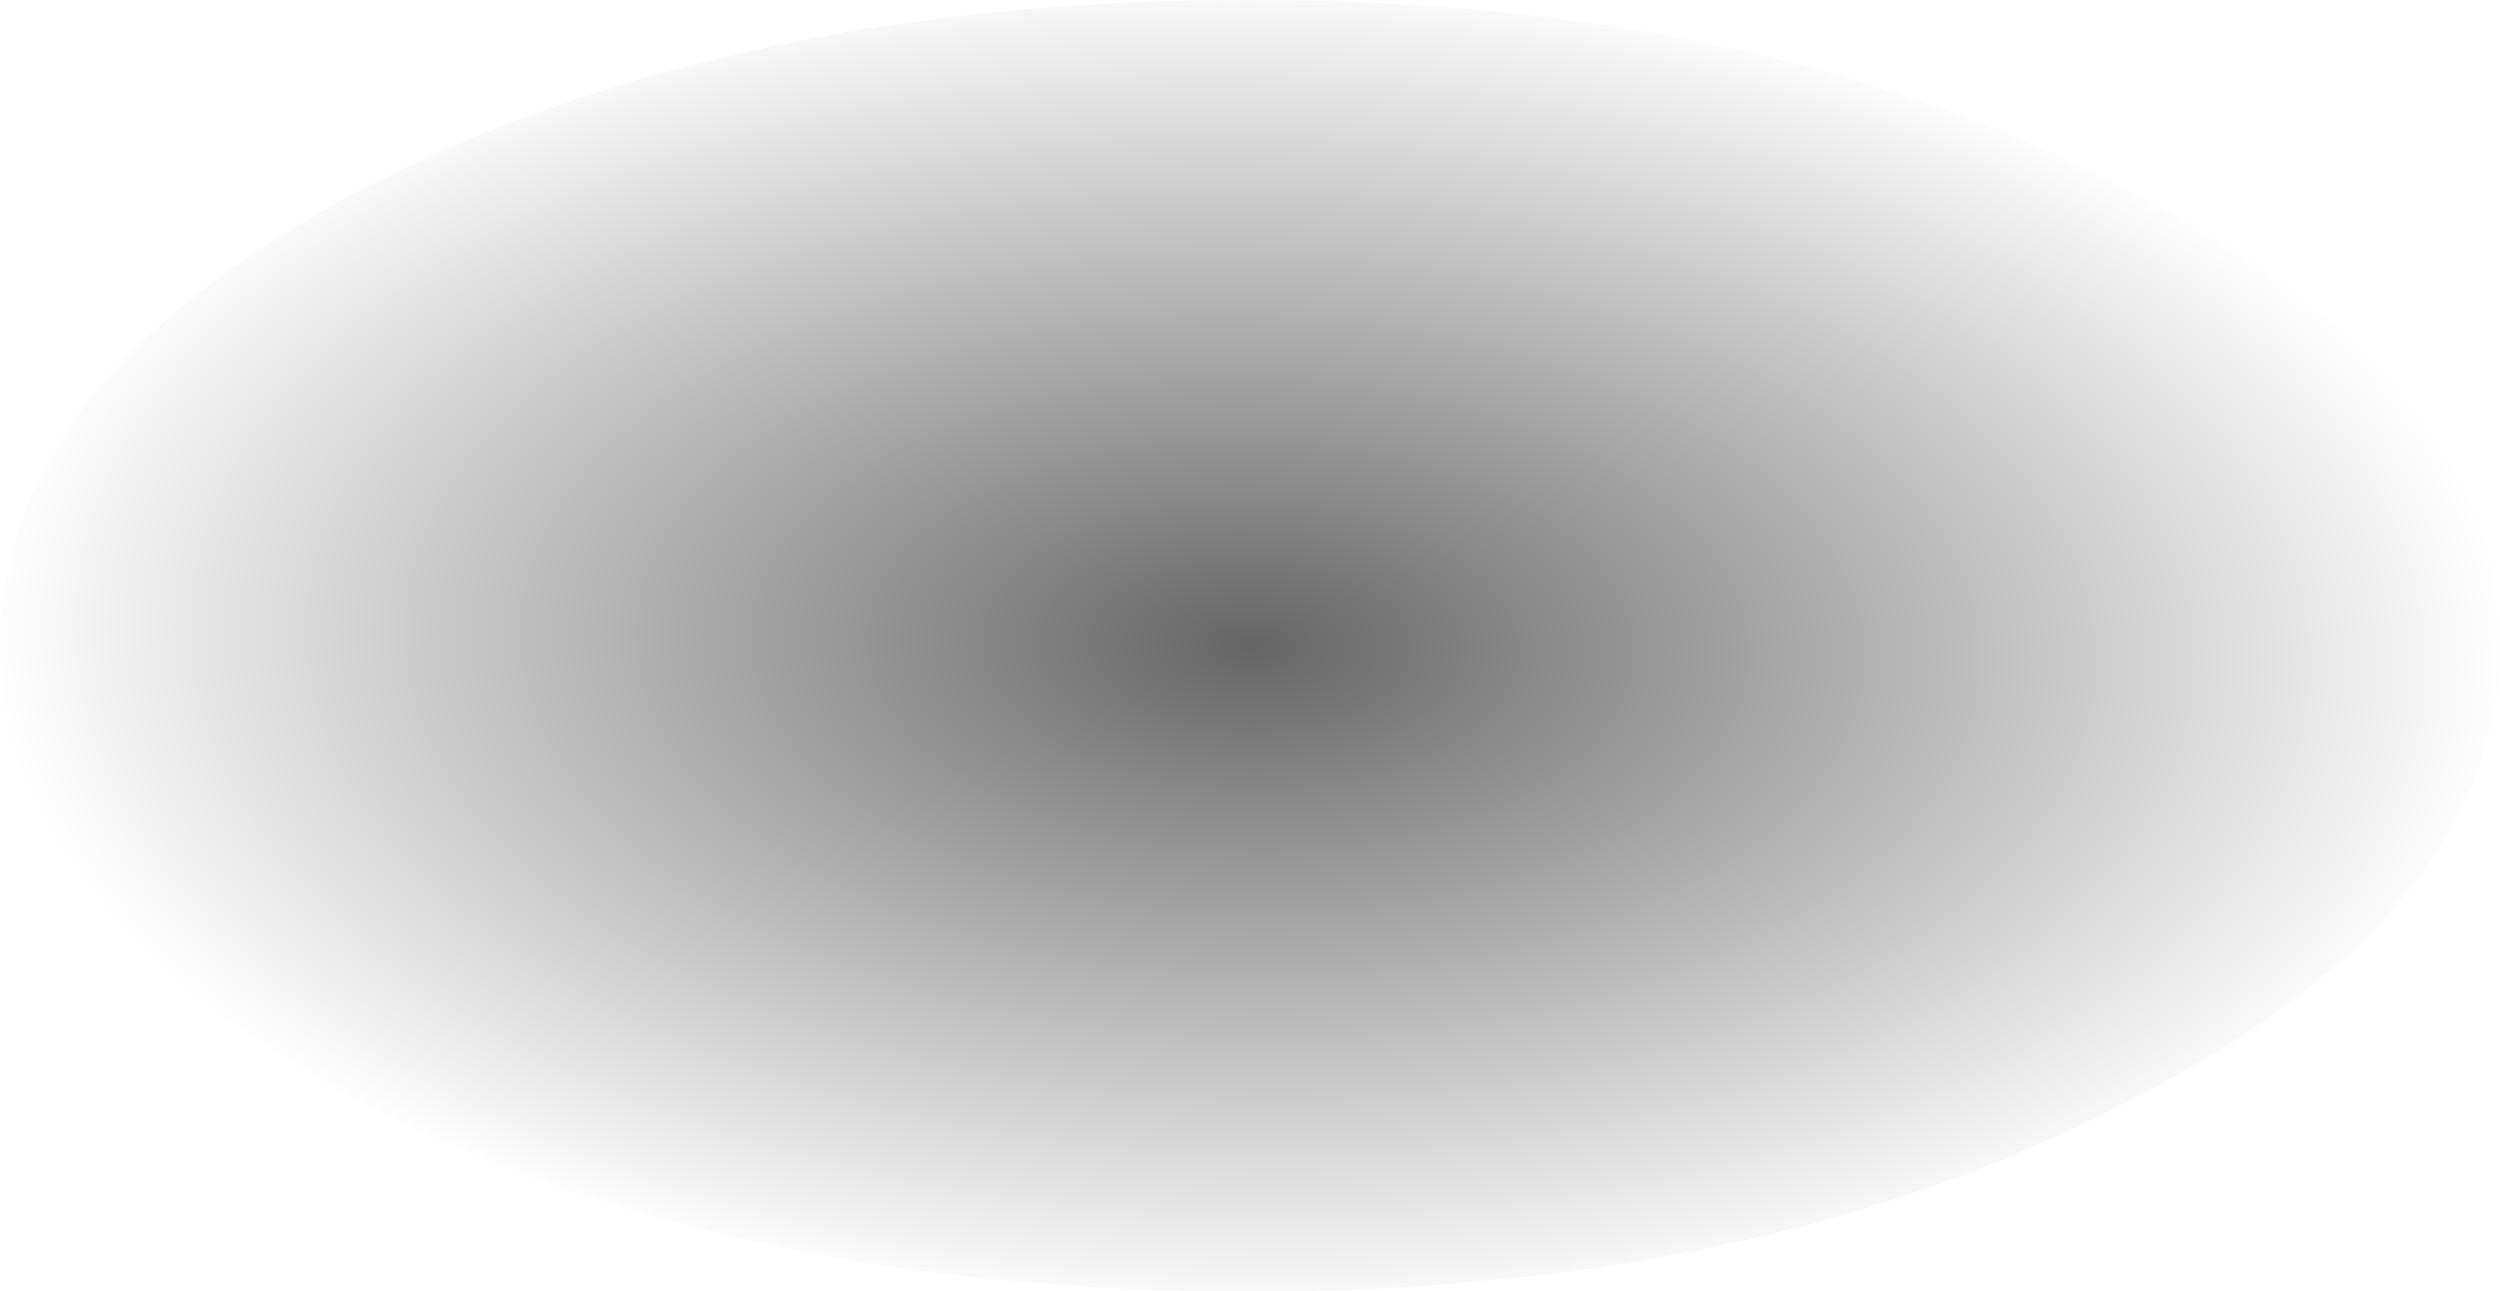 <?xml version="1.0" encoding="UTF-8" standalone="no"?>
<svg xmlns:xlink="http://www.w3.org/1999/xlink" height="10.9px" width="21.1px" xmlns="http://www.w3.org/2000/svg">
  <g transform="matrix(1.0, 0.0, 0.0, 1.0, -4.35, -21.05)">
    <path d="M4.35 26.5 Q4.35 28.75 7.4 30.35 10.5 31.95 14.9 31.95 19.25 31.95 22.3 30.35 25.45 28.75 25.45 26.5 25.45 24.25 22.3 22.65 19.25 21.05 14.9 21.05 10.5 21.05 7.4 22.65 4.35 24.25 4.35 26.5" fill="url(#gradient0)" fill-rule="evenodd" stroke="none">
      <animate attributeName="d" dur="2s" repeatCount="indefinite" values="M4.35 26.5 Q4.35 28.75 7.4 30.35 10.5 31.95 14.9 31.95 19.25 31.95 22.3 30.35 25.45 28.75 25.45 26.5 25.45 24.25 22.3 22.65 19.25 21.05 14.9 21.05 10.5 21.05 7.4 22.65 4.35 24.25 4.35 26.5;M4.35 25.75 Q4.35 27.7 7.4 29.1 10.5 30.45 14.9 30.45 19.25 30.45 22.3 29.1 25.45 27.7 25.45 25.75 25.45 23.8 22.3 22.4 19.25 21.05 14.9 21.05 10.5 21.05 7.4 22.4 4.35 23.8 4.35 25.75"/>
    </path>
    <path d="M4.35 26.5 Q4.35 24.25 7.4 22.65 10.5 21.05 14.9 21.05 19.25 21.05 22.3 22.65 25.45 24.25 25.45 26.5 25.45 28.75 22.3 30.35 19.25 31.95 14.9 31.95 10.5 31.95 7.4 30.35 4.35 28.75 4.35 26.5" fill="none" stroke="#000000" stroke-linecap="round" stroke-linejoin="round" stroke-opacity="0.0" stroke-width="1.0">
      <animate attributeName="stroke" dur="2s" repeatCount="indefinite" values="#000000;#000001"/>
      <animate attributeName="stroke-width" dur="2s" repeatCount="indefinite" values="0.0;0.0"/>
      <animate attributeName="fill-opacity" dur="2s" repeatCount="indefinite" values="0.0;0.0"/>
      <animate attributeName="d" dur="2s" repeatCount="indefinite" values="M4.35 26.5 Q4.35 24.25 7.4 22.65 10.5 21.05 14.9 21.05 19.25 21.05 22.3 22.65 25.45 24.25 25.45 26.5 25.45 28.75 22.3 30.35 19.25 31.95 14.9 31.95 10.5 31.95 7.4 30.35 4.35 28.75 4.35 26.5;M4.35 25.75 Q4.35 23.8 7.4 22.4 10.5 21.05 14.9 21.05 19.25 21.05 22.3 22.4 25.45 23.8 25.45 25.75 25.45 27.7 22.3 29.1 19.25 30.45 14.9 30.45 10.5 30.45 7.4 29.1 4.35 27.7 4.35 25.75"/>
    </path>
  </g>
  <defs>
    <radialGradient cx="0" cy="0" gradientTransform="matrix(3.0E-4, -0.007, 0.013, 4.0E-4, 14.9, 26.5)" gradientUnits="userSpaceOnUse" id="gradient0" r="819.2" spreadMethod="pad">
      <animateTransform additive="replace" attributeName="gradientTransform" dur="2s" from="1" repeatCount="indefinite" to="1" type="scale"/>
      <animateTransform additive="sum" attributeName="gradientTransform" dur="2s" from="14.9 26.5" repeatCount="indefinite" to="14.9 25.75" type="translate"/>
      <animateTransform additive="sum" attributeName="gradientTransform" dur="2s" from="-87.558" repeatCount="indefinite" to="-87.18" type="rotate"/>
      <animateTransform additive="sum" attributeName="gradientTransform" dur="2s" from="0.007 0.013" repeatCount="indefinite" to="0.006 0.013" type="scale"/>
      <animateTransform additive="sum" attributeName="gradientTransform" dur="2s" from="1.177" repeatCount="indefinite" to="2.558" type="skewX"/>
      <stop offset="0.0" stop-color="#000000" stop-opacity="0.6">
        <animate attributeName="offset" dur="2s" repeatCount="indefinite" values="0.0;0.0"/>
        <animate attributeName="stop-color" dur="2s" repeatCount="indefinite" values="#000000;#000001"/>
        <animate attributeName="stop-opacity" dur="2s" repeatCount="indefinite" values="0.6;0.6"/>
      </stop>
      <stop offset="1.0" stop-color="#000000" stop-opacity="0.0">
        <animate attributeName="offset" dur="2s" repeatCount="indefinite" values="1.0;1.0"/>
        <animate attributeName="stop-color" dur="2s" repeatCount="indefinite" values="#000000;#000001"/>
        <animate attributeName="stop-opacity" dur="2s" repeatCount="indefinite" values="0.0;0.0"/>
      </stop>
    </radialGradient>
  </defs>
</svg>

